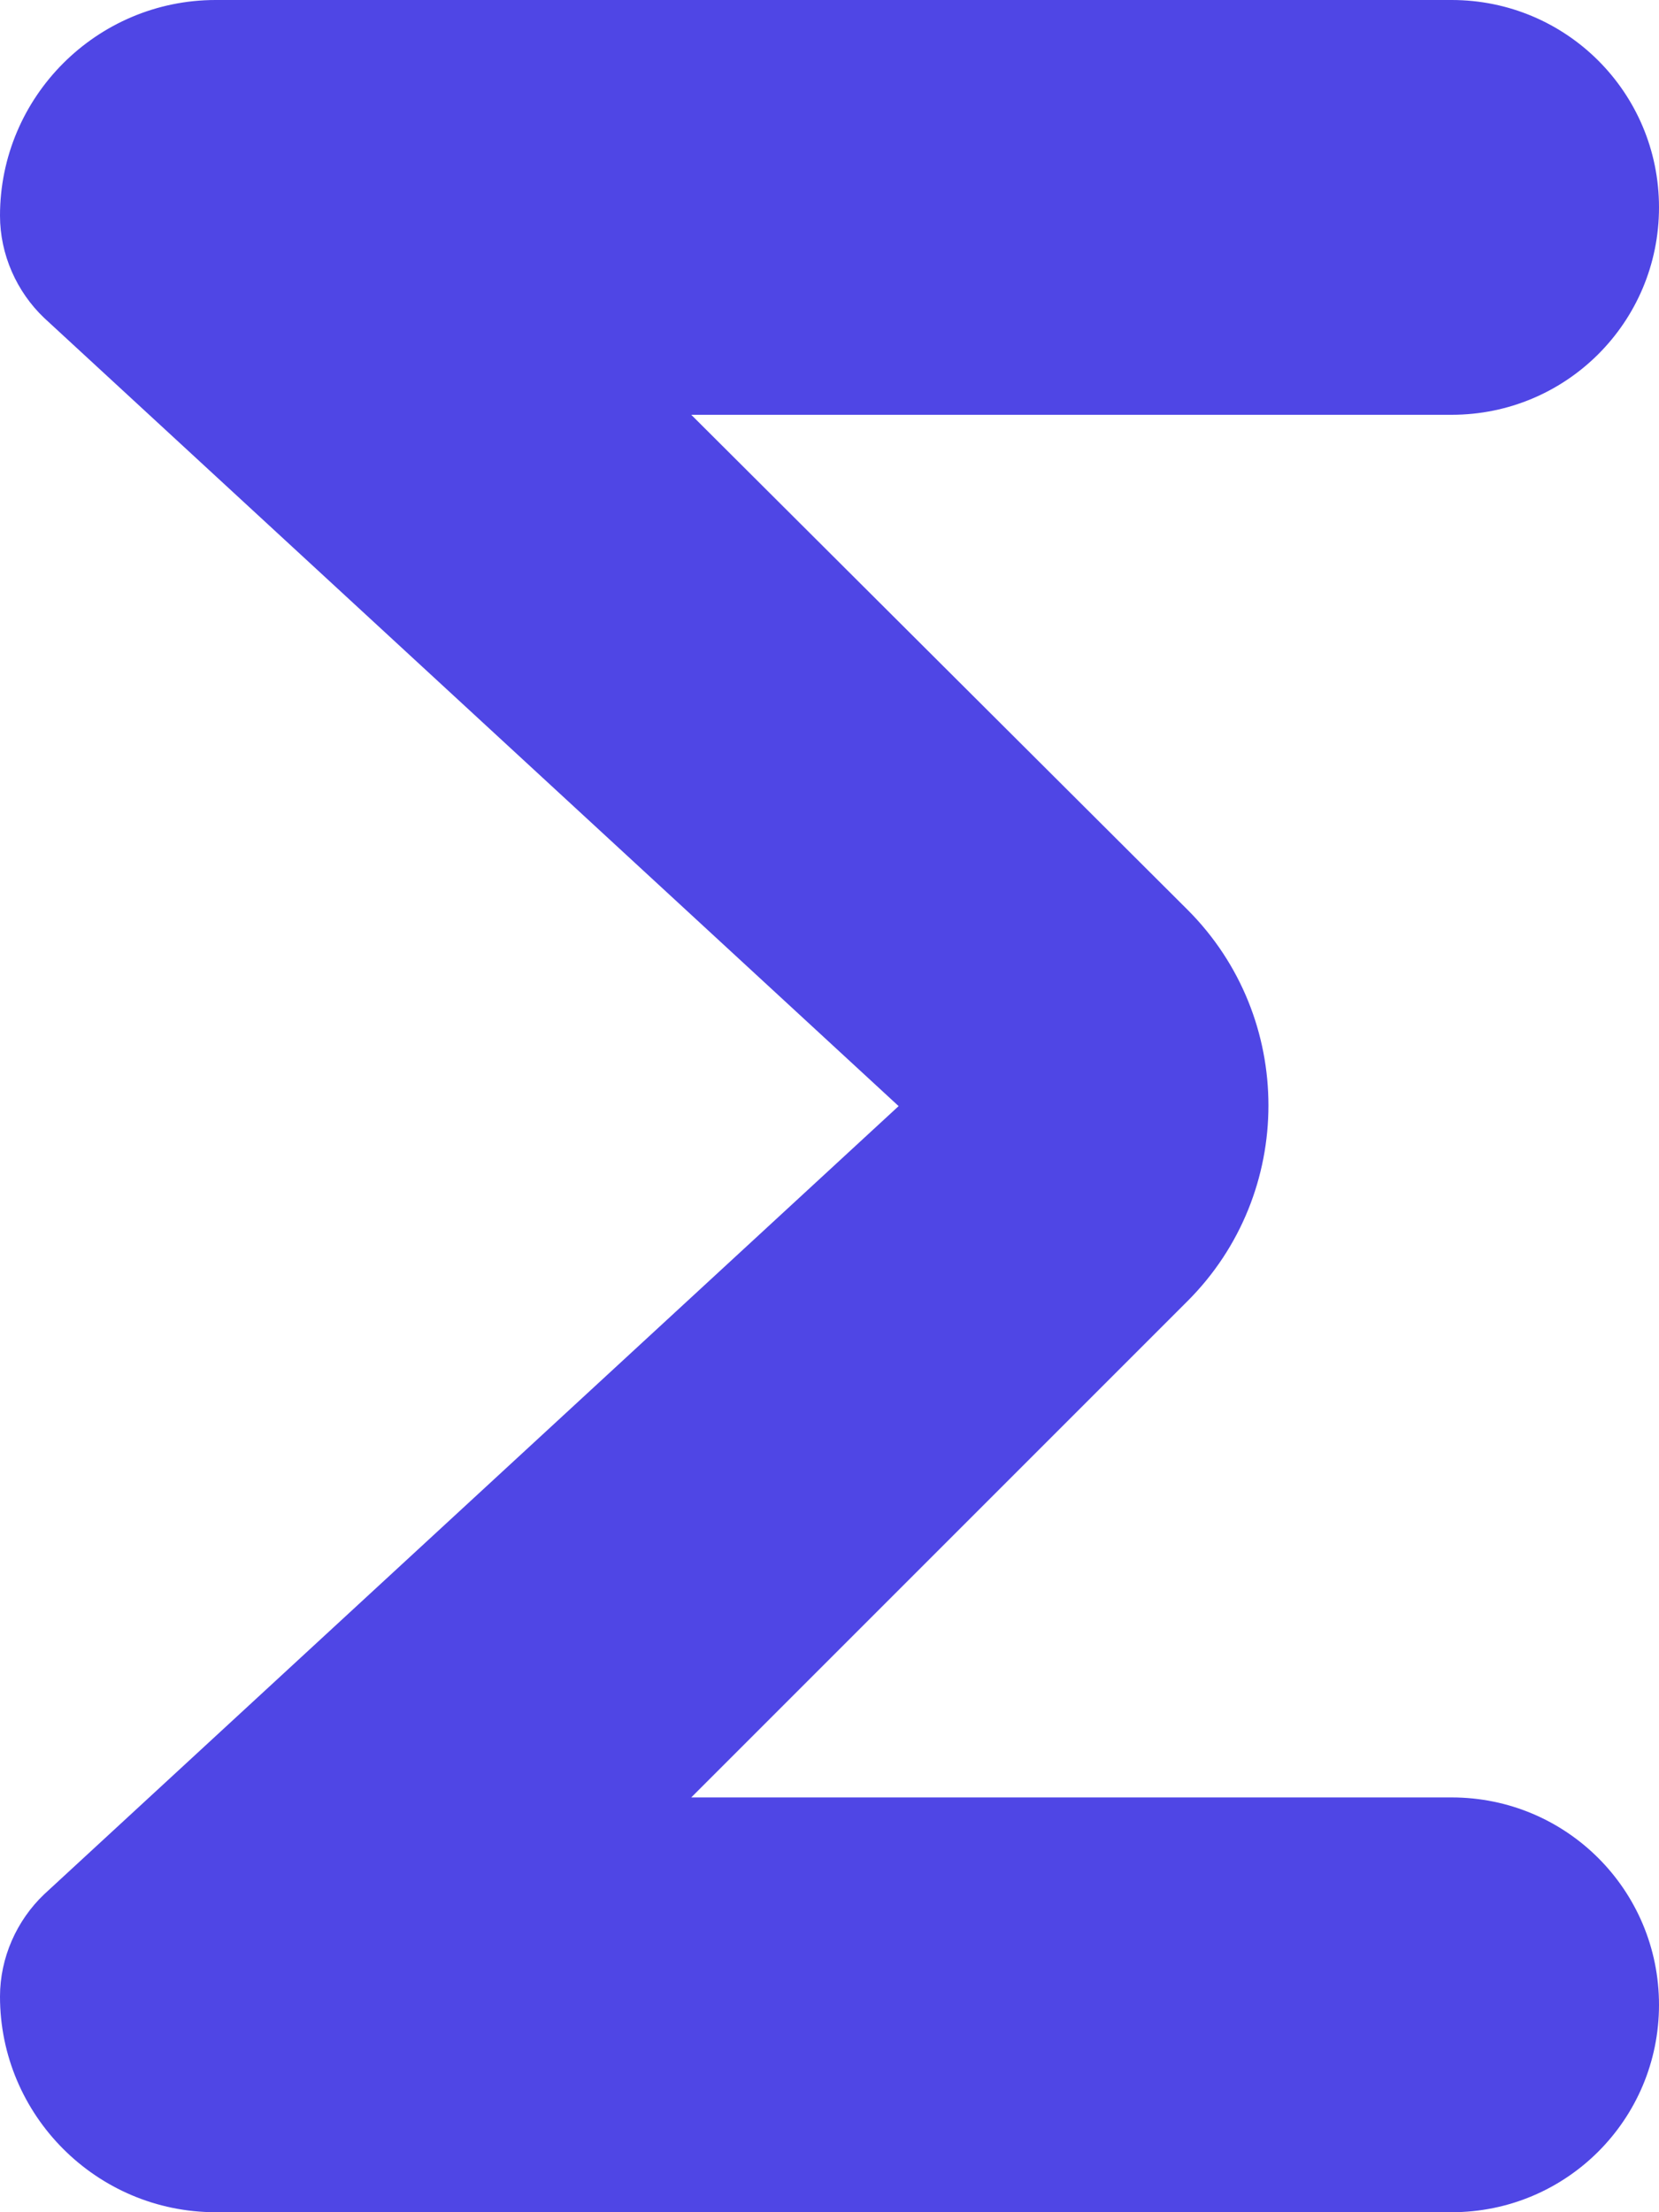 <svg width="12" height="16" viewBox="0 0 12 16" fill="none" xmlns="http://www.w3.org/2000/svg">
<path d="M10.5 0H1.56C0.7 0 0 0.7 0 1.56C0 1.84 0.12 2.11 0.32 2.3L6.5 8L0.32 13.7C0.12 13.89 0 14.16 0 14.44C0 15.3 0.7 16 1.56 16H10.5C11.33 16 12 15.33 12 14.5C12 13.67 11.33 13 10.5 13H5L8.59 9.41C9.37 8.63 9.37 7.36 8.59 6.58L5 3H10.5C11.33 3 12 2.33 12 1.5C12 0.67 11.33 0 10.5 0Z" fill="#4F46E5"/>
</svg>
